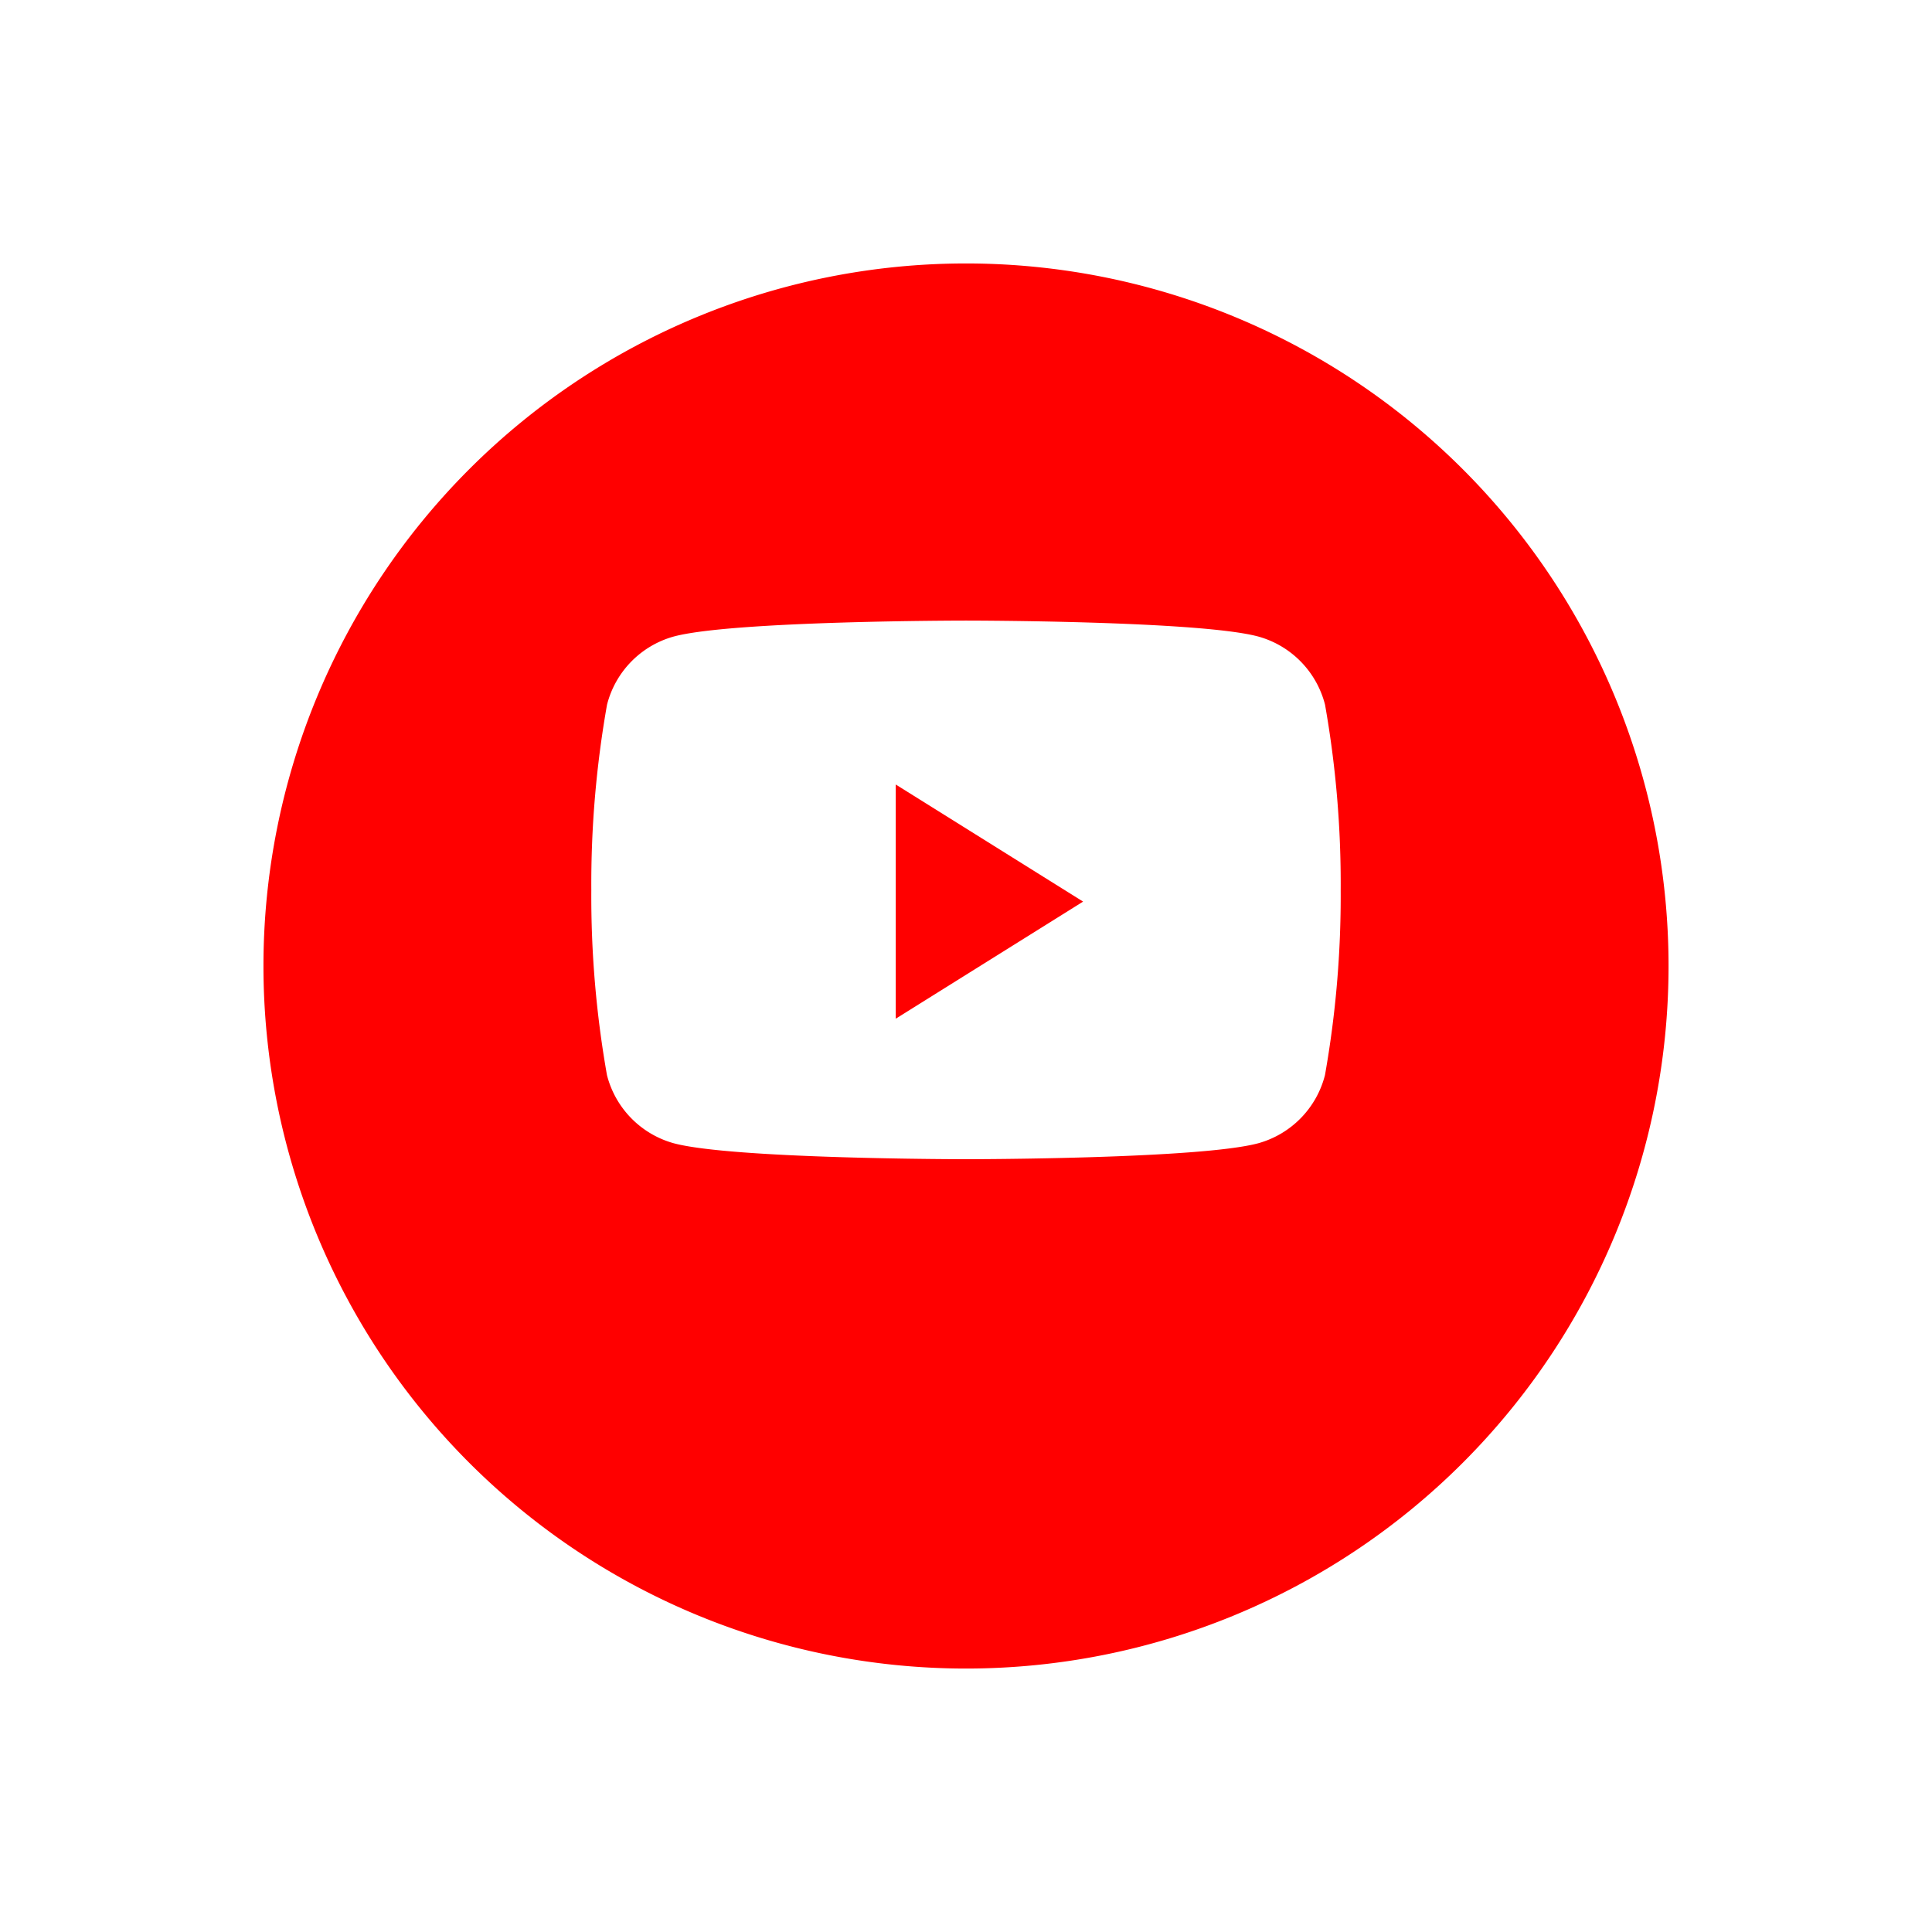 <svg height="66" viewBox="0 0 66 66" width="66" xmlns="http://www.w3.org/2000/svg" xmlns:xlink="http://www.w3.org/1999/xlink"><filter id="a" filterUnits="userSpaceOnUse" height="66" width="66" x="0" y="0"><feOffset dy="3"/><feGaussianBlur result="b" stdDeviation="3"/><feFlood flood-opacity=".161"/><feComposite in2="b" operator="in"/><feComposite in="SourceGraphic"/></filter><g transform="translate(9 6)"><g filter="url(#a)" transform="translate(-9 -6)"><path d="m0 24a24 24 0 1 1 24 24 24 24 0 0 1 -24-24z" fill="#f00" transform="translate(9 6)"/></g><path d="m36.265 18.073a3.25 3.25 0 0 0 -2.265-2.324c-2-.549-10-.549-10-.549s-8.005 0-10 .549a3.25 3.25 0 0 0 -2.263 2.324 35.111 35.111 0 0 0 -.537 6.327 35.112 35.112 0 0 0 .535 6.327 3.25 3.25 0 0 0 2.265 2.324c2 .549 10 .549 10 .549s8.005 0 10-.549a3.25 3.25 0 0 0 2.263-2.324 35.1 35.1 0 0 0 .537-6.327 35.1 35.1 0 0 0 -.535-6.327z" fill="#fff"/><path d="m21.6 28.8v-8l6.4 4z" fill="#f00"/></g></svg>